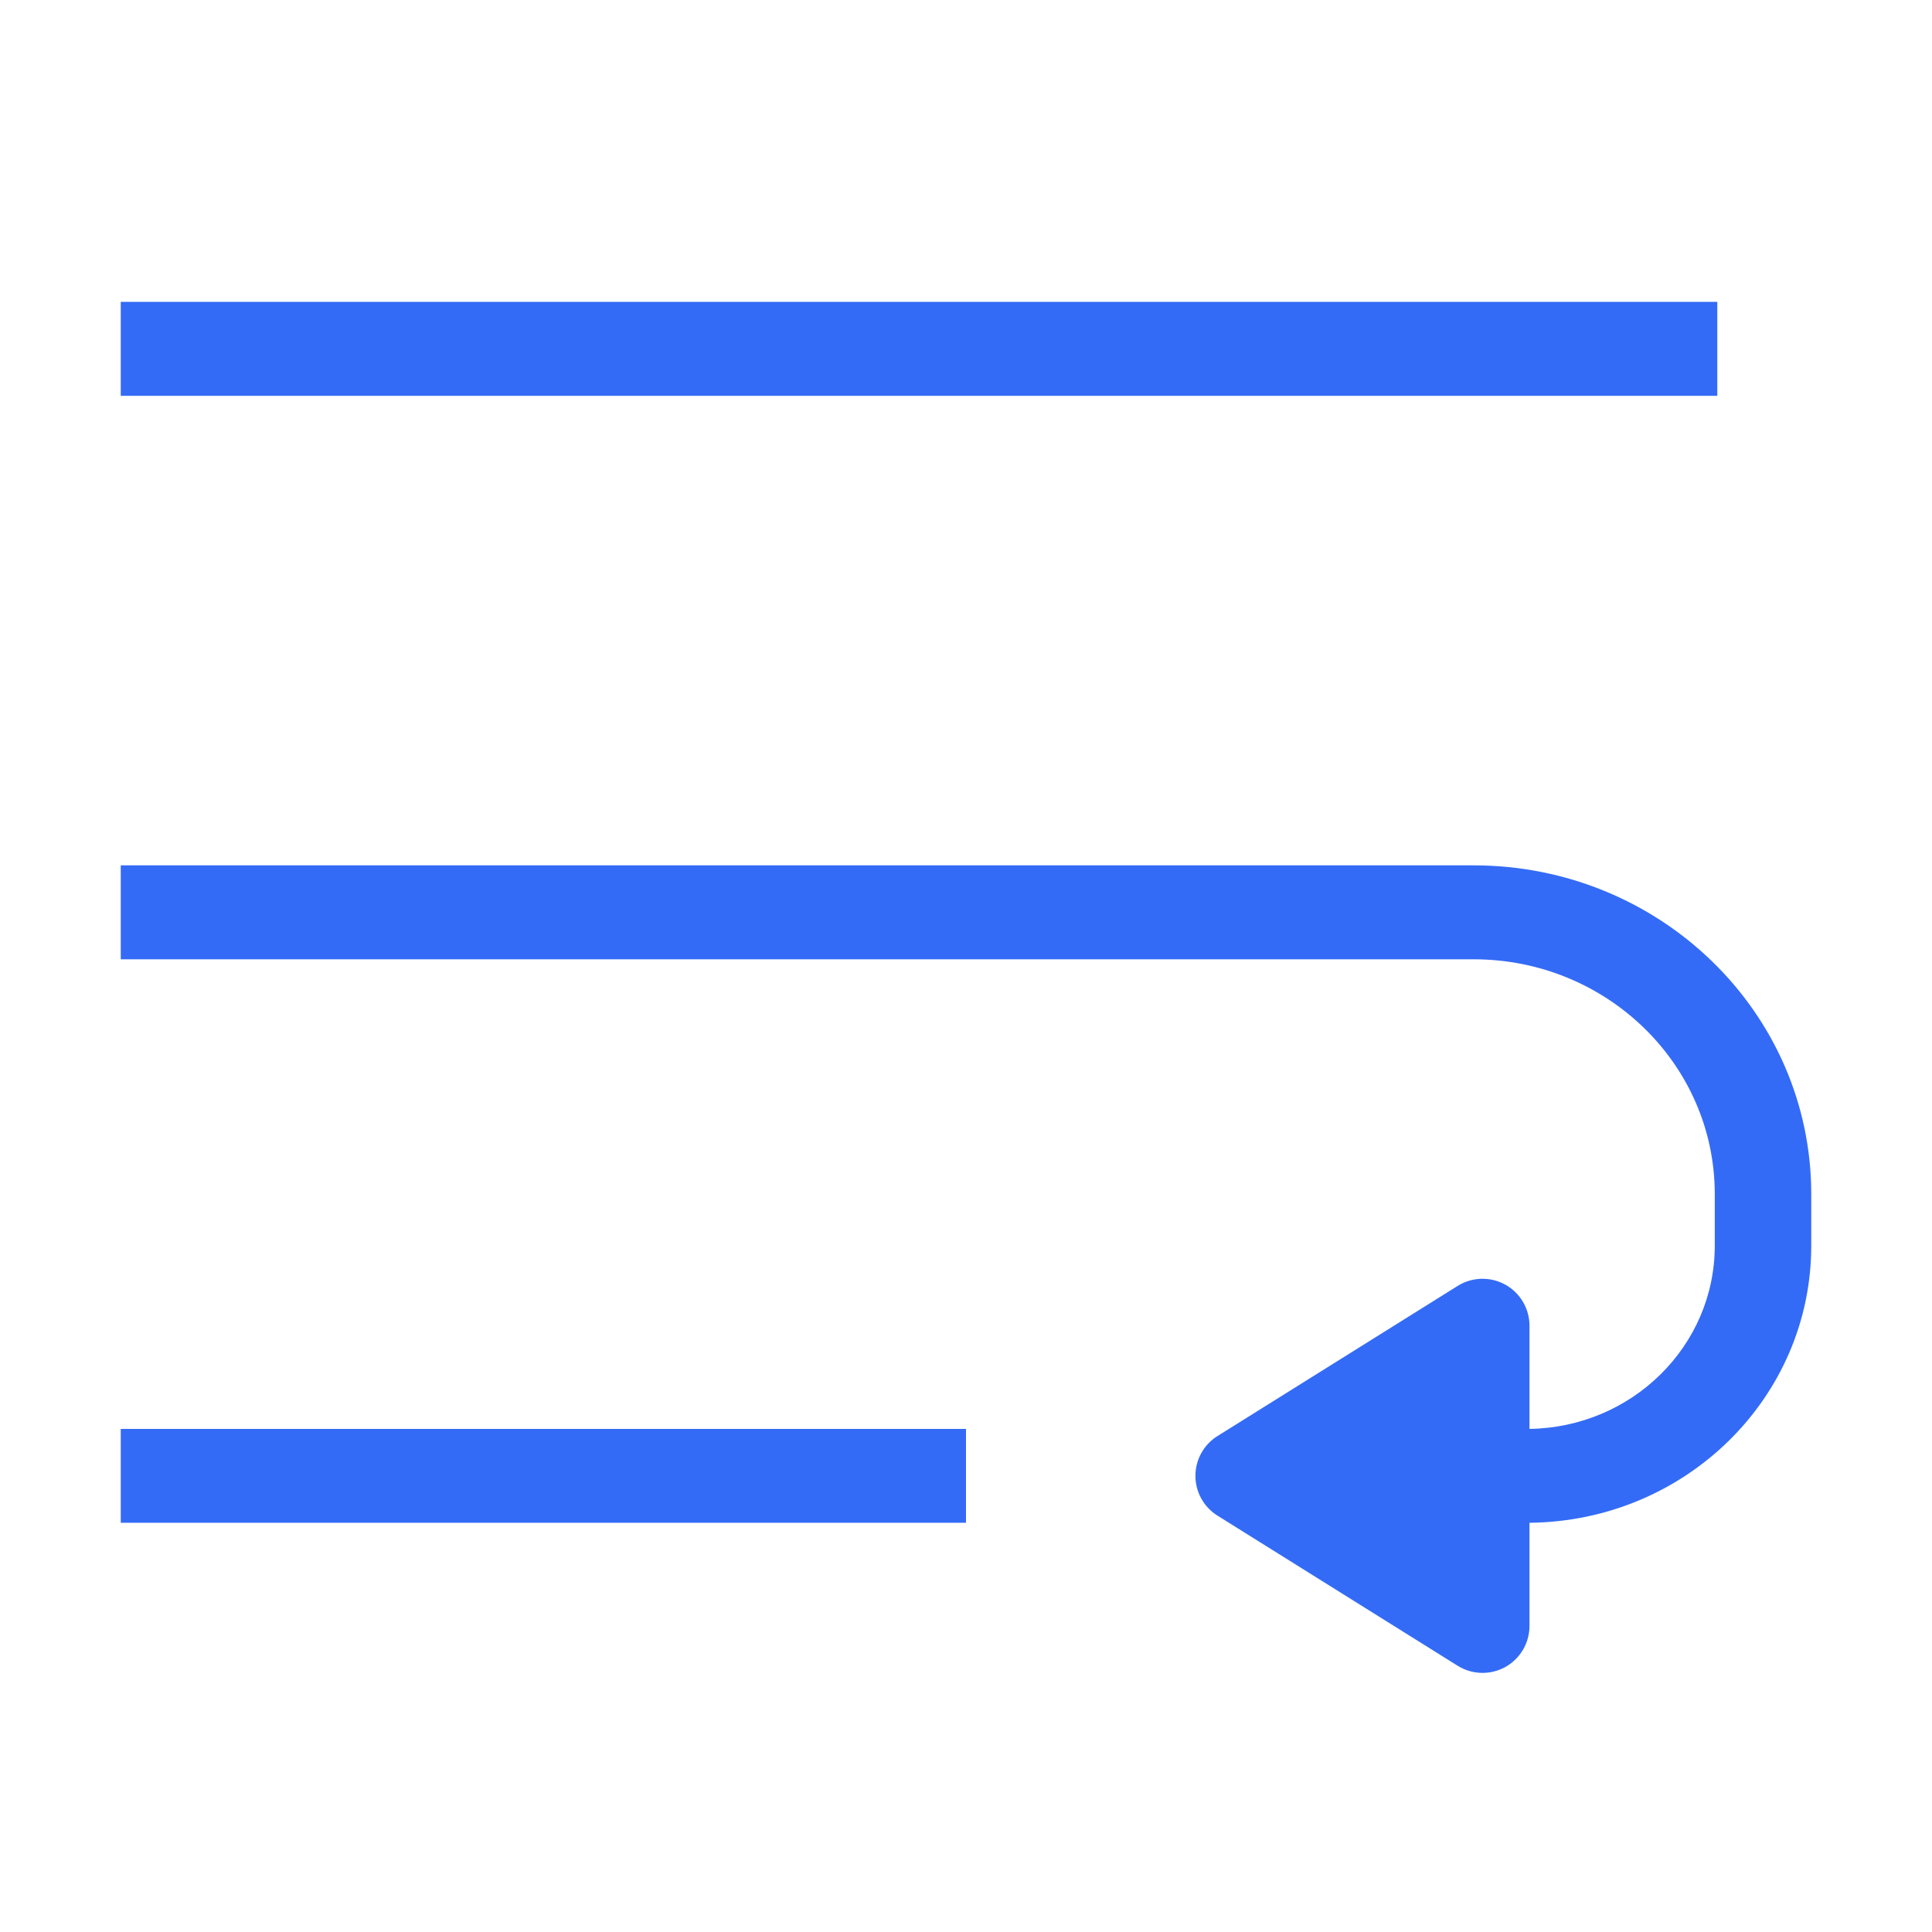 <!--?xml version="1.0" encoding="UTF-8"?-->
<svg width="32px" height="32px" viewBox="0 0 32 32" version="1.1" xmlns="http://www.w3.org/2000/svg" xmlns:xlink="http://www.w3.org/1999/xlink">
    <title>1007.自动换行</title>
    <g id="1007.自动换行" stroke="none" stroke-width="1" fill="none" fill-rule="evenodd">
        <g id="编组" transform="translate(2, 5)" fill="#000000" fill-rule="nonzero">
            <path d="M23.333,18.667 C25.032,18.642 26.402,17.293 26.402,15.633 L26.402,14.778 C26.402,12.631 24.614,10.889 22.408,10.889 L0,10.889 L0,9.333 L22.408,9.333 C25.497,9.333 28,11.771 28,14.778 L28,15.633 C28,18.153 25.916,20.197 23.333,20.222 L23.333,21.93 C23.333,22.213 23.18,22.473 22.933,22.611 C22.685,22.748 22.383,22.74 22.143,22.59 L18.166,20.104 C17.938,19.962 17.8,19.713 17.8,19.444 C17.8,19.176 17.938,18.927 18.166,18.785 L22.143,16.299 C22.383,16.149 22.685,16.141 22.933,16.278 C23.18,16.415 23.333,16.676 23.333,16.959 L23.333,18.667 Z M0,-3.88578059e-16 L26.444,-3.88578059e-16 L26.444,1.556 L0,1.556 L0,-3.88578059e-16 Z M0,18.667 L14,18.667 L14,20.222 L0,20.222 L0,18.667 Z" id="形状" fill="#346bf6"></path>
        </g>
    </g>
</svg>